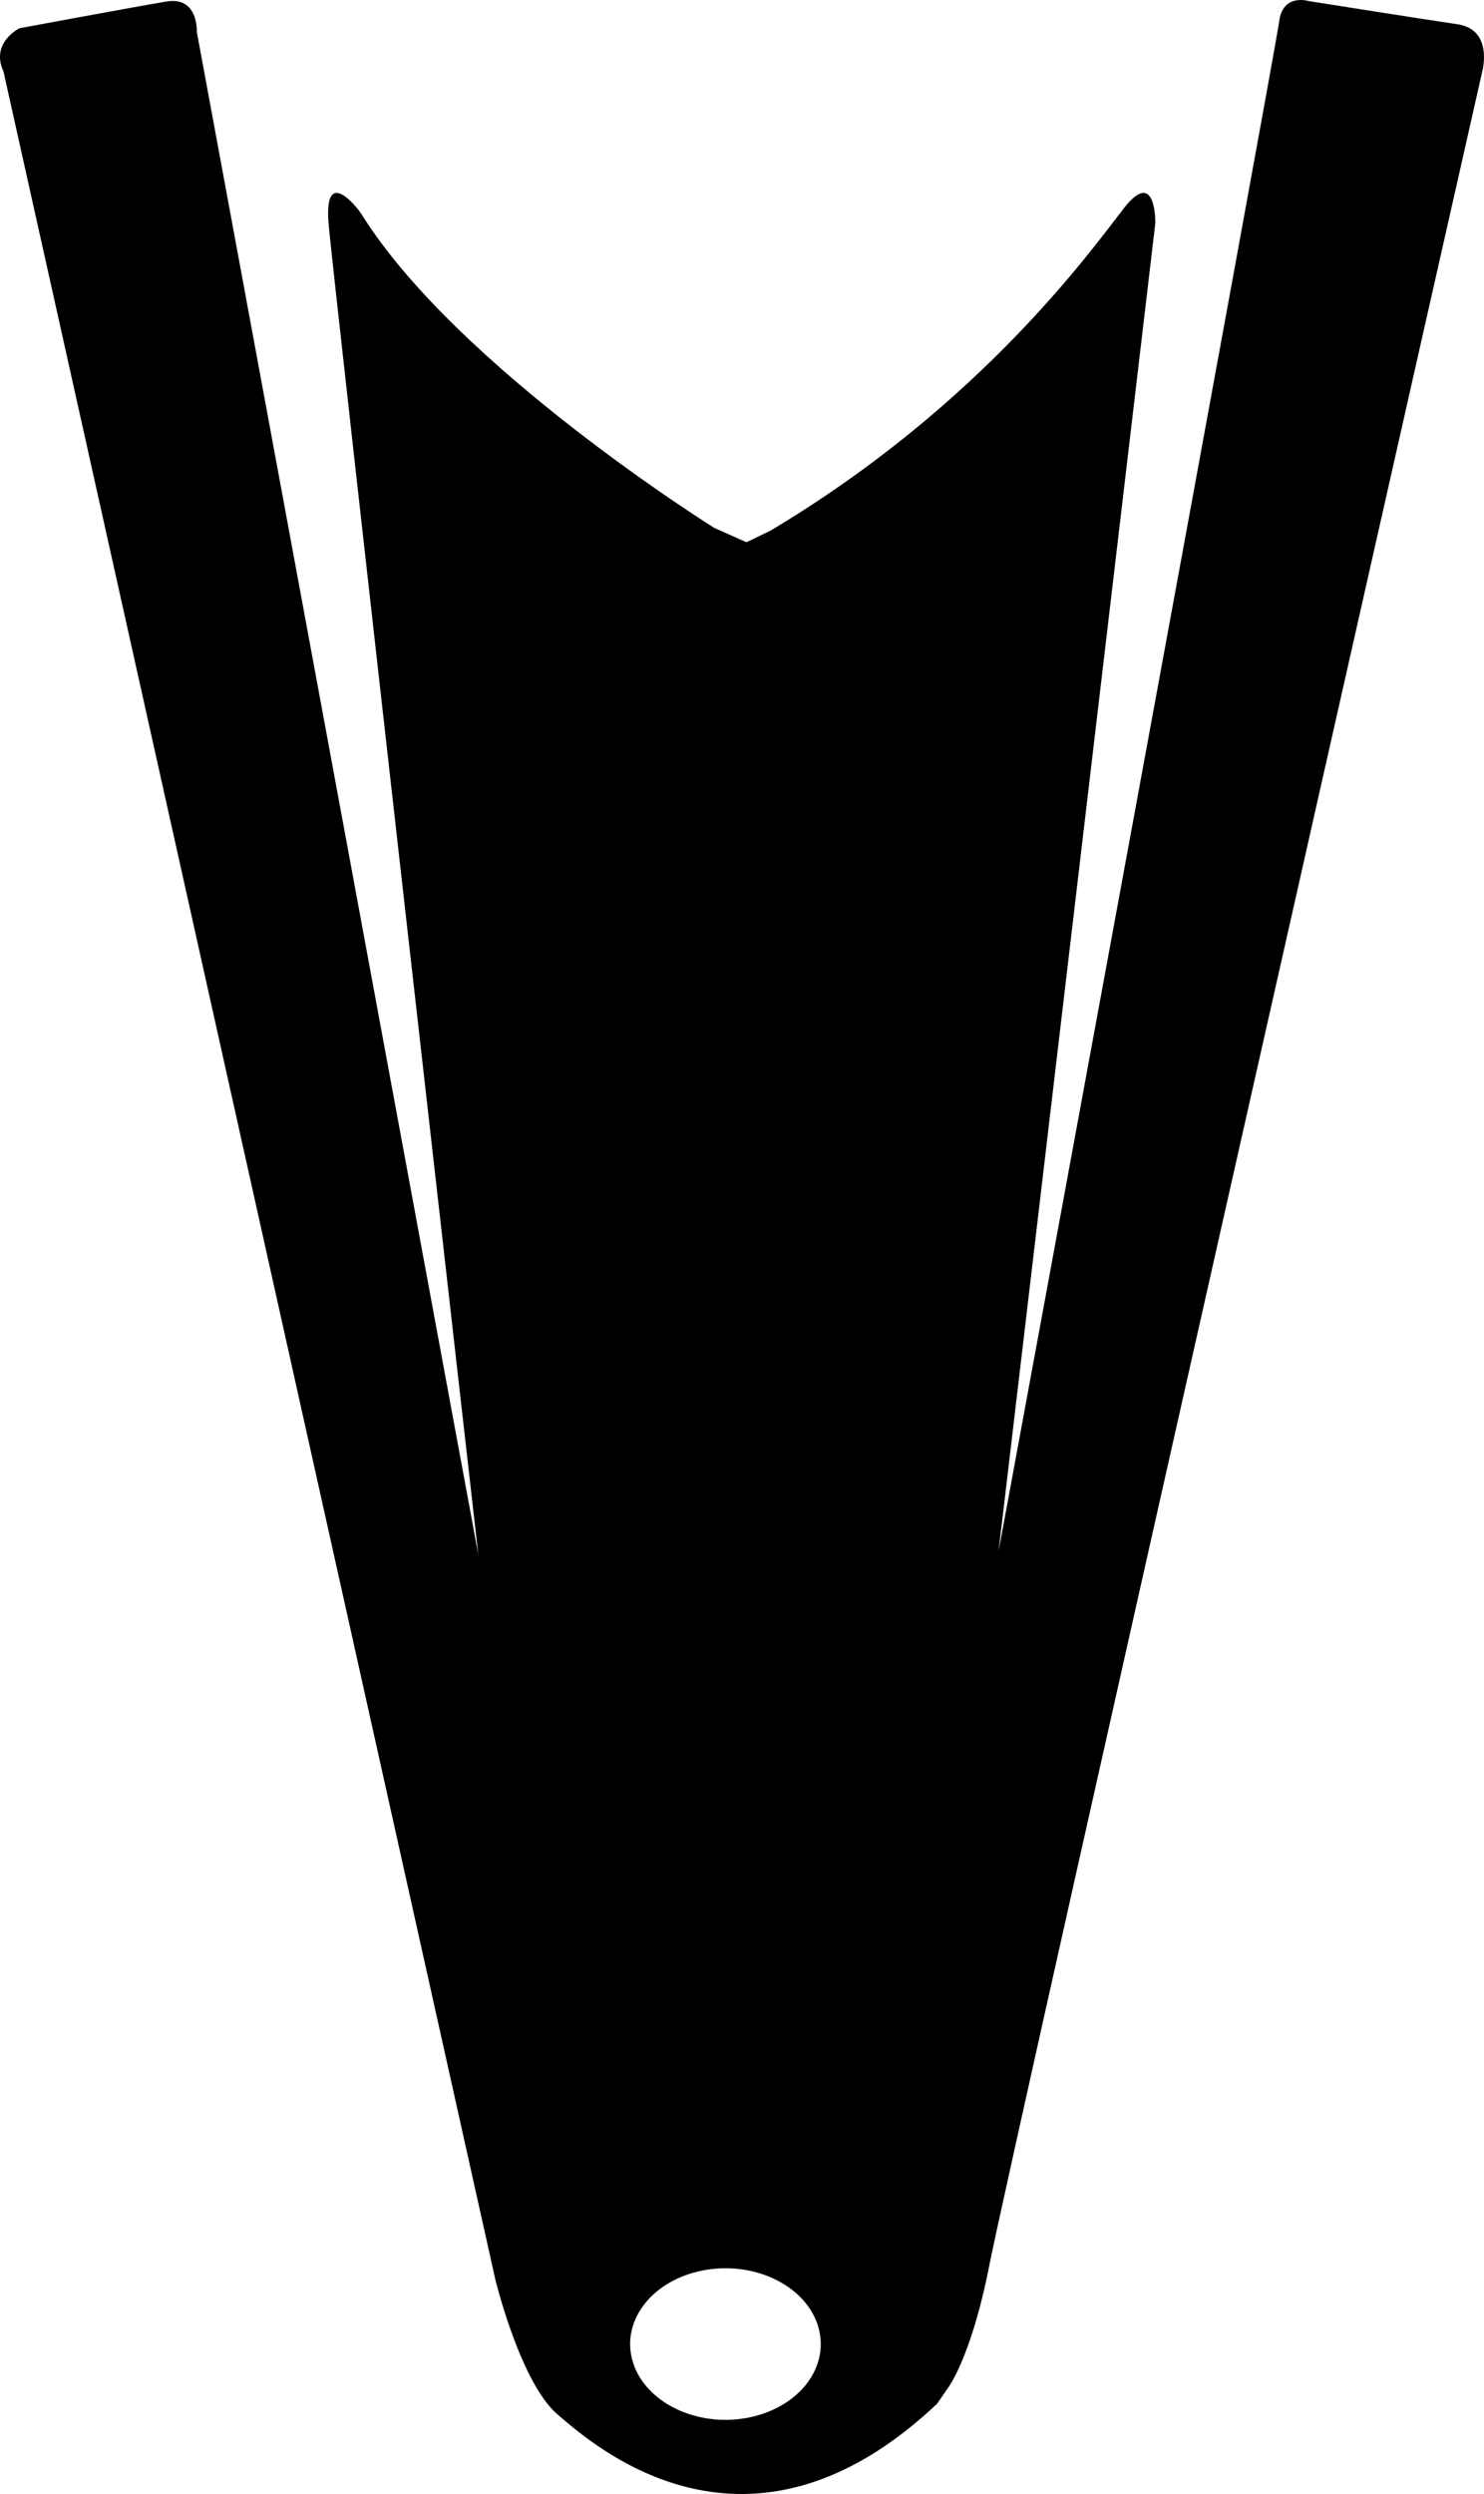 <?xml version="1.0" encoding="utf-8"?>
<!-- Generator: Adobe Illustrator 16.0.0, SVG Export Plug-In . SVG Version: 6.00 Build 0)  -->
<!DOCTYPE svg PUBLIC "-//W3C//DTD SVG 1.1//EN" "http://www.w3.org/Graphics/SVG/1.1/DTD/svg11.dtd">
<svg version="1.1" id="Layer_1" xmlns="http://www.w3.org/2000/svg" xmlns:xlink="http://www.w3.org/1999/xlink" x="0px" y="0px"
	 width="850.539px" height="1428.23px" viewBox="0 0 850.539 1428.23" enable-background="new 0 0 850.539 1428.23"
	 xml:space="preserve">
<path d="M835.248,13.874c-20.93-3.07-85.266-13.28-85.266-13.28s-14.804-4.59-16.854,11.75
	c-2.039,16.33-160.824,876.125-160.824,876.125l89.867-760.737c0,0,0.512-32.169-17.869-8.68
	c-18.381,23.479-81.181,112.326-202.69,184.824l-13.789,6.641l-18.381-8.17c0,0-146.786-91.388-201.938-179.205l-1.777-2.56
	c0,0-20.433-27.31-17.359,7.92c3.06,35.229,85.768,761.768,85.768,761.768L112.797,18.224c0,0,1.021-20.43-17.356-17.359
	c-18.379,3.06-84.248,15.31-84.248,15.31s-16.853,8.17-9.199,24.76l281.832,1264.151c0,0,14.299,59.23,35.739,77.607
	c21.447,18.379,109.265,95.982,217.503-6.129l5.618-8.16c0,0,13.779-16.854,24.511-71.998
	c10.72-55.143,282.343-1255.473,282.343-1255.473S856.177,16.934,835.248,13.874z M461.992,1365.521
	c-8.276,10.425-21.748,17.558-37.042,19.623c-28.987,3.916-56.684-11.104-62.648-33.978c-5.973-22.875,11.924-45.396,40.48-50.961
	c28.563-5.562,57.542,7.832,65.565,30.307C472.583,1342.374,470.271,1355.098,461.992,1365.521z"/>
</svg>
